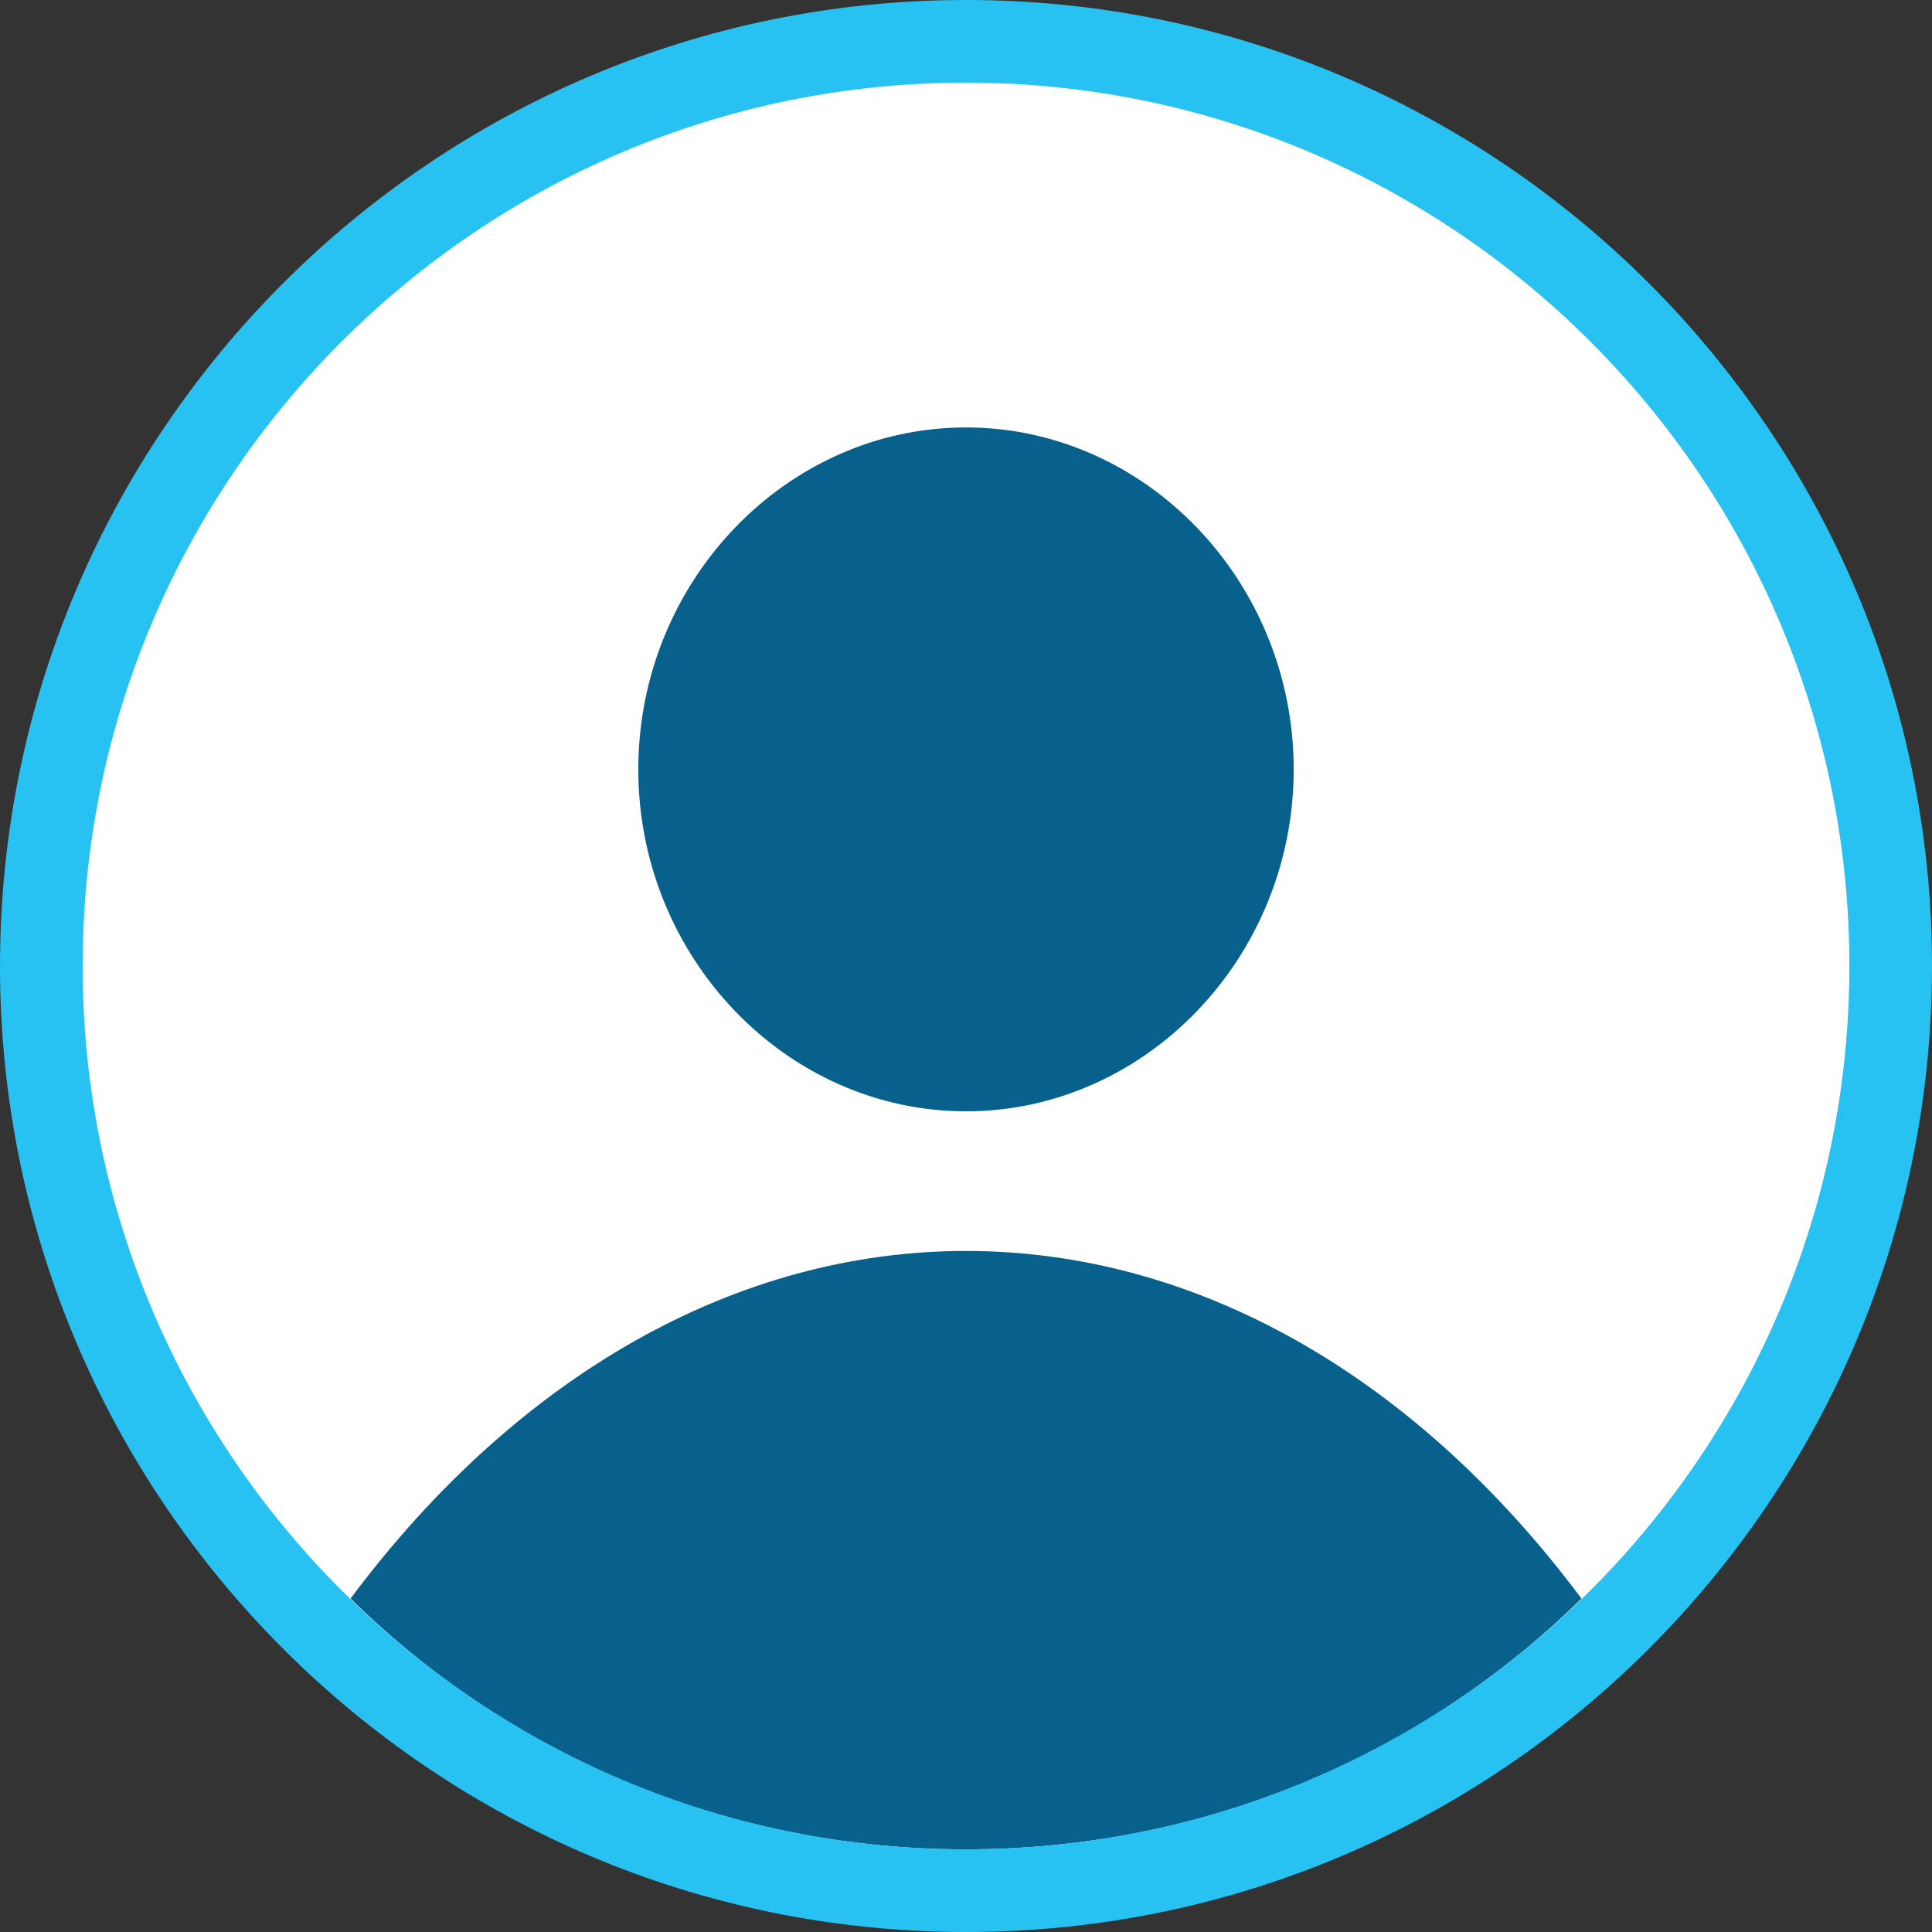 <?xml version="1.0" encoding="utf-8"?>
<!-- Generator: Adobe Illustrator 20.1.0, SVG Export Plug-In . SVG Version: 6.00 Build 0)  -->
<svg version="1.1" id="Слой_1" xmlns="http://www.w3.org/2000/svg" xmlns:xlink="http://www.w3.org/1999/xlink" x="0px" y="0px"
	 viewBox="0 0 67.8 67.8" enable-background="new 0 0 67.8 67.8" xml:space="preserve">
<rect x="0" y="0" width="67.8" height="67.8" fill="#333333" stroke="none"/>
<path fill="#FFFFFF" d="M33.9,1.8C16.2,1.8,1.8,16.2,1.8,33.9S16.2,66,33.9,66S66,51.6,66,33.9S51.6,1.8,33.9,1.8z"/>
<path fill="#08618D" d="M33.9,15c6.3,0,11.5,5.4,11.5,12s-5.2,12-11.5,12s-11.5-5.4-11.5-12S27.6,15,33.9,15z"/>
<path fill="#08618D" d="M33.9,64.9c-8.1,0-15.8-3.1-21.6-8.8c5.9-7.9,13.6-12.2,21.6-12.2s15.7,4.3,21.6,12.2
	C49.7,61.8,42,64.9,33.9,64.9z"/>
<path fill="#28C2F2" d="M33.9,67.8C15.2,67.8,0,52.6,0,33.9S15.2,0,33.9,0c18.7,0,33.9,15.2,33.9,33.9S52.6,67.8,33.9,67.8z
	 M33.9,2.9c-17.1,0-31,13.9-31,31s13.9,31,31,31c17.1,0,31-13.9,31-31S51,2.9,33.9,2.9z"/>
</svg>
